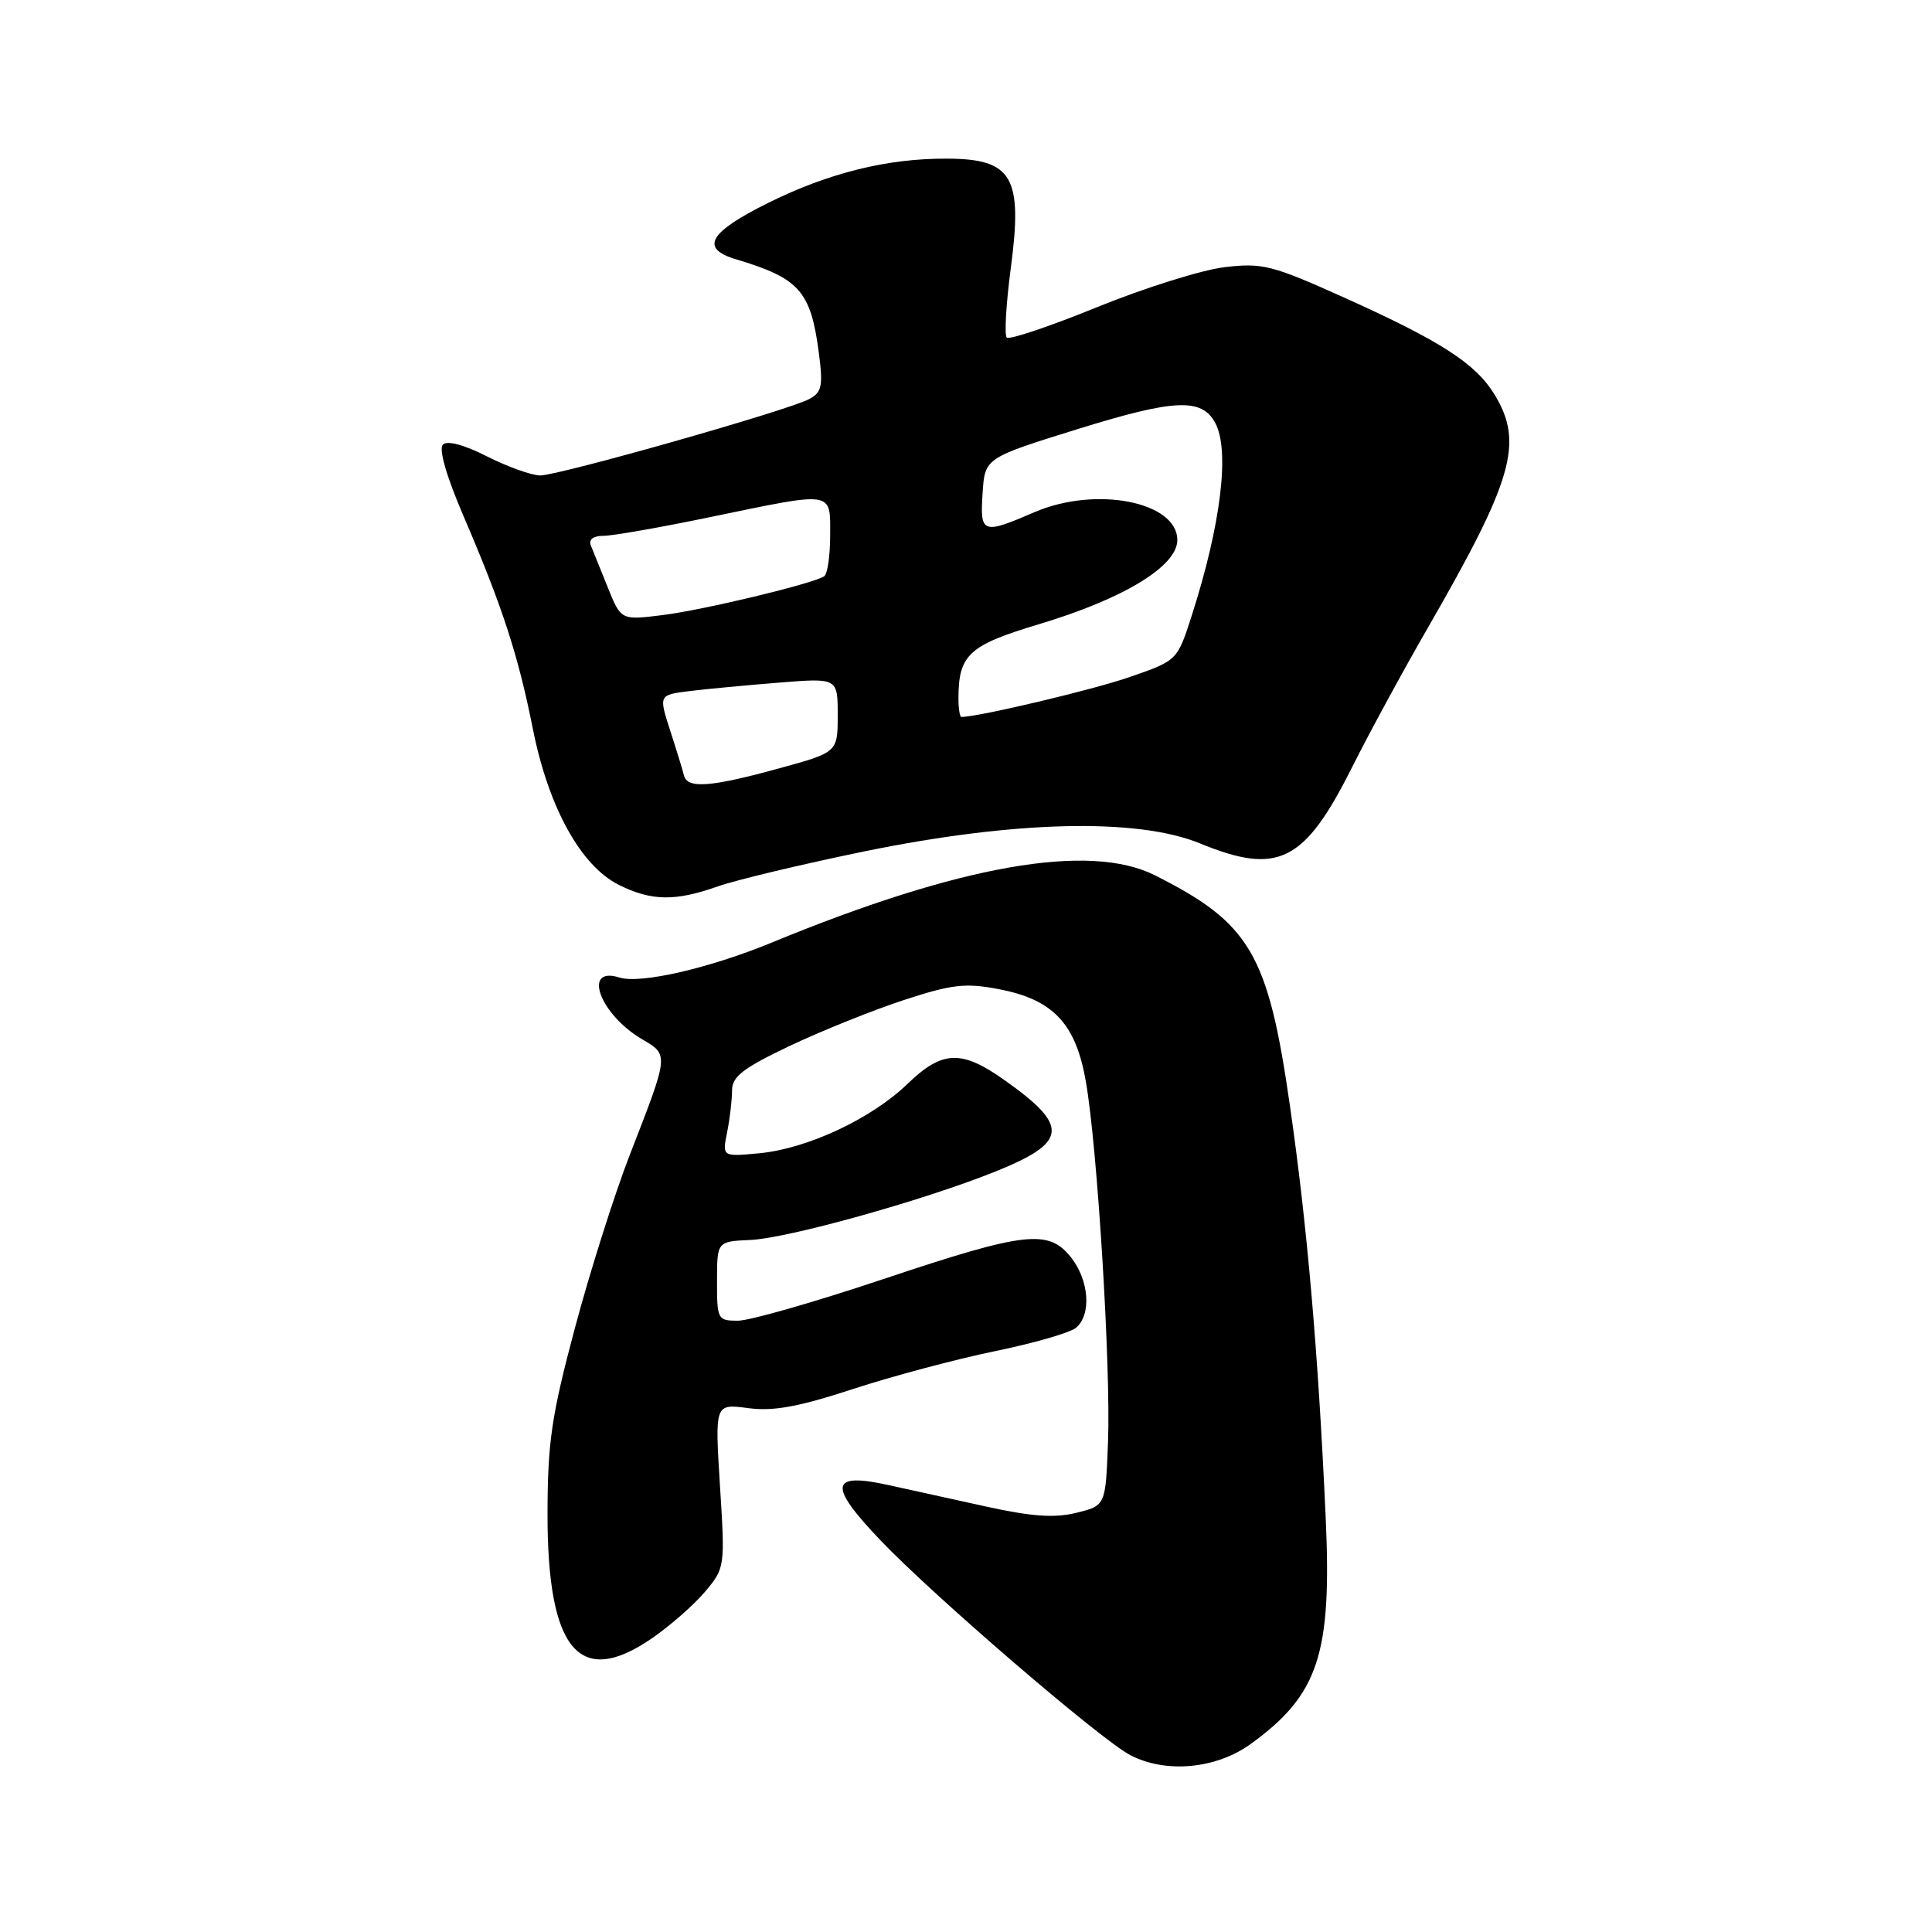 <?xml version="1.0" encoding="UTF-8" standalone="no"?>
<!DOCTYPE svg PUBLIC "-//W3C//DTD SVG 1.1//EN" "http://www.w3.org/Graphics/SVG/1.1/DTD/svg11.dtd" >
<svg xmlns="http://www.w3.org/2000/svg" xmlns:xlink="http://www.w3.org/1999/xlink" version="1.1" viewBox="0 0 256 256">
 <g >
 <path fill="currentColor"
d=" M 165.72 231.09 C 174.71 224.58 176.49 219.20 175.66 201.06 C 174.66 179.07 173.22 162.47 170.92 146.50 C 168.03 126.36 165.66 122.33 153.03 115.98 C 144.33 111.61 127.15 114.63 102.20 124.92 C 93.99 128.30 84.84 130.40 82.09 129.53 C 77.12 127.95 79.45 134.38 85.04 137.68 C 88.65 139.80 88.67 139.60 83.46 153.00 C 81.43 158.22 78.15 168.57 76.17 176.00 C 73.08 187.58 72.57 191.07 72.55 200.50 C 72.52 218.65 76.74 223.72 86.36 217.10 C 88.79 215.43 91.97 212.64 93.43 210.90 C 96.06 207.77 96.08 207.63 95.40 196.87 C 94.72 186.00 94.72 186.00 99.11 186.58 C 102.46 187.03 105.75 186.43 113.00 184.06 C 118.22 182.35 126.69 180.10 131.82 179.04 C 136.94 177.99 141.78 176.60 142.57 175.94 C 144.64 174.23 144.33 169.68 141.93 166.63 C 138.94 162.83 135.86 163.19 117.00 169.50 C 107.96 172.53 99.32 175.00 97.78 175.00 C 95.09 175.00 95.00 174.83 95.01 169.75 C 95.01 164.50 95.01 164.50 99.43 164.30 C 104.39 164.08 122.20 159.11 131.76 155.29 C 141.53 151.37 141.76 149.25 133.10 143.12 C 127.39 139.07 124.86 139.17 120.25 143.62 C 115.48 148.23 107.00 152.20 100.64 152.81 C 95.69 153.28 95.69 153.28 96.35 150.02 C 96.71 148.22 97.00 145.73 97.00 144.49 C 97.00 142.65 98.44 141.54 104.68 138.57 C 108.91 136.57 115.70 133.84 119.77 132.51 C 126.12 130.43 127.91 130.22 132.30 131.06 C 139.55 132.43 142.56 135.62 143.89 143.36 C 145.42 152.18 147.19 181.03 146.82 191.00 C 146.50 199.50 146.50 199.50 142.64 200.45 C 139.74 201.17 136.74 200.96 130.64 199.62 C 126.16 198.63 120.34 197.35 117.69 196.77 C 109.97 195.07 109.71 196.80 116.62 204.05 C 123.57 211.36 145.82 230.50 149.76 232.56 C 154.47 235.02 161.14 234.40 165.72 231.09 Z  M 95.12 117.45 C 97.53 116.60 106.25 114.52 114.50 112.82 C 134.38 108.74 150.69 108.35 158.99 111.75 C 169.37 116.01 172.84 114.27 179.17 101.64 C 181.41 97.17 185.94 88.83 189.24 83.11 C 200.52 63.53 201.91 58.65 198.04 52.29 C 195.52 48.16 190.96 45.22 178.11 39.43 C 168.55 35.13 167.29 34.81 162.28 35.40 C 159.29 35.75 151.70 38.13 145.42 40.68 C 139.14 43.24 133.73 45.06 133.40 44.73 C 133.07 44.40 133.31 40.28 133.93 35.57 C 135.55 23.40 134.17 21.04 125.42 21.02 C 117.55 20.99 109.81 22.91 101.82 26.87 C 93.93 30.78 92.70 32.91 97.50 34.35 C 105.91 36.86 107.42 38.56 108.49 46.67 C 109.08 51.17 108.91 51.98 107.22 52.88 C 104.41 54.39 74.05 63.00 71.58 63.00 C 70.44 62.99 67.28 61.86 64.56 60.49 C 61.50 58.93 59.26 58.34 58.69 58.91 C 58.11 59.49 59.14 63.08 61.40 68.34 C 66.55 80.33 68.66 86.79 70.60 96.55 C 72.66 106.94 76.95 114.73 82.00 117.25 C 86.32 119.40 89.47 119.45 95.12 117.45 Z  M 90.63 102.75 C 90.46 102.06 89.64 99.38 88.80 96.79 C 87.28 92.08 87.28 92.08 91.39 91.57 C 93.65 91.29 98.99 90.79 103.25 90.45 C 111.00 89.83 111.00 89.83 111.00 94.76 C 111.00 99.69 111.00 99.69 103.13 101.84 C 94.14 104.31 91.07 104.53 90.63 102.75 Z  M 127.00 92.57 C 127.00 86.75 128.36 85.50 137.67 82.71 C 148.90 79.34 156.00 75.02 156.00 71.56 C 156.00 66.48 145.21 64.37 137.09 67.86 C 130.16 70.85 129.84 70.73 130.20 65.34 C 130.50 60.68 130.50 60.68 142.85 56.84 C 155.67 52.86 159.24 52.71 161.03 56.05 C 162.98 59.69 161.78 69.51 157.93 81.51 C 156.00 87.52 156.00 87.52 149.75 89.69 C 144.89 91.39 129.66 95.00 127.39 95.00 C 127.18 95.00 127.00 93.90 127.00 92.57 Z  M 80.54 77.85 C 79.57 75.46 78.56 72.94 78.28 72.25 C 77.98 71.48 78.62 71.00 79.96 71.00 C 81.15 71.00 87.56 69.88 94.19 68.50 C 110.67 65.09 110.00 64.98 110.00 70.94 C 110.00 73.66 109.64 76.10 109.20 76.37 C 107.58 77.38 93.15 80.84 87.81 81.50 C 82.29 82.19 82.29 82.19 80.54 77.85 Z "/>
</g>
</svg>